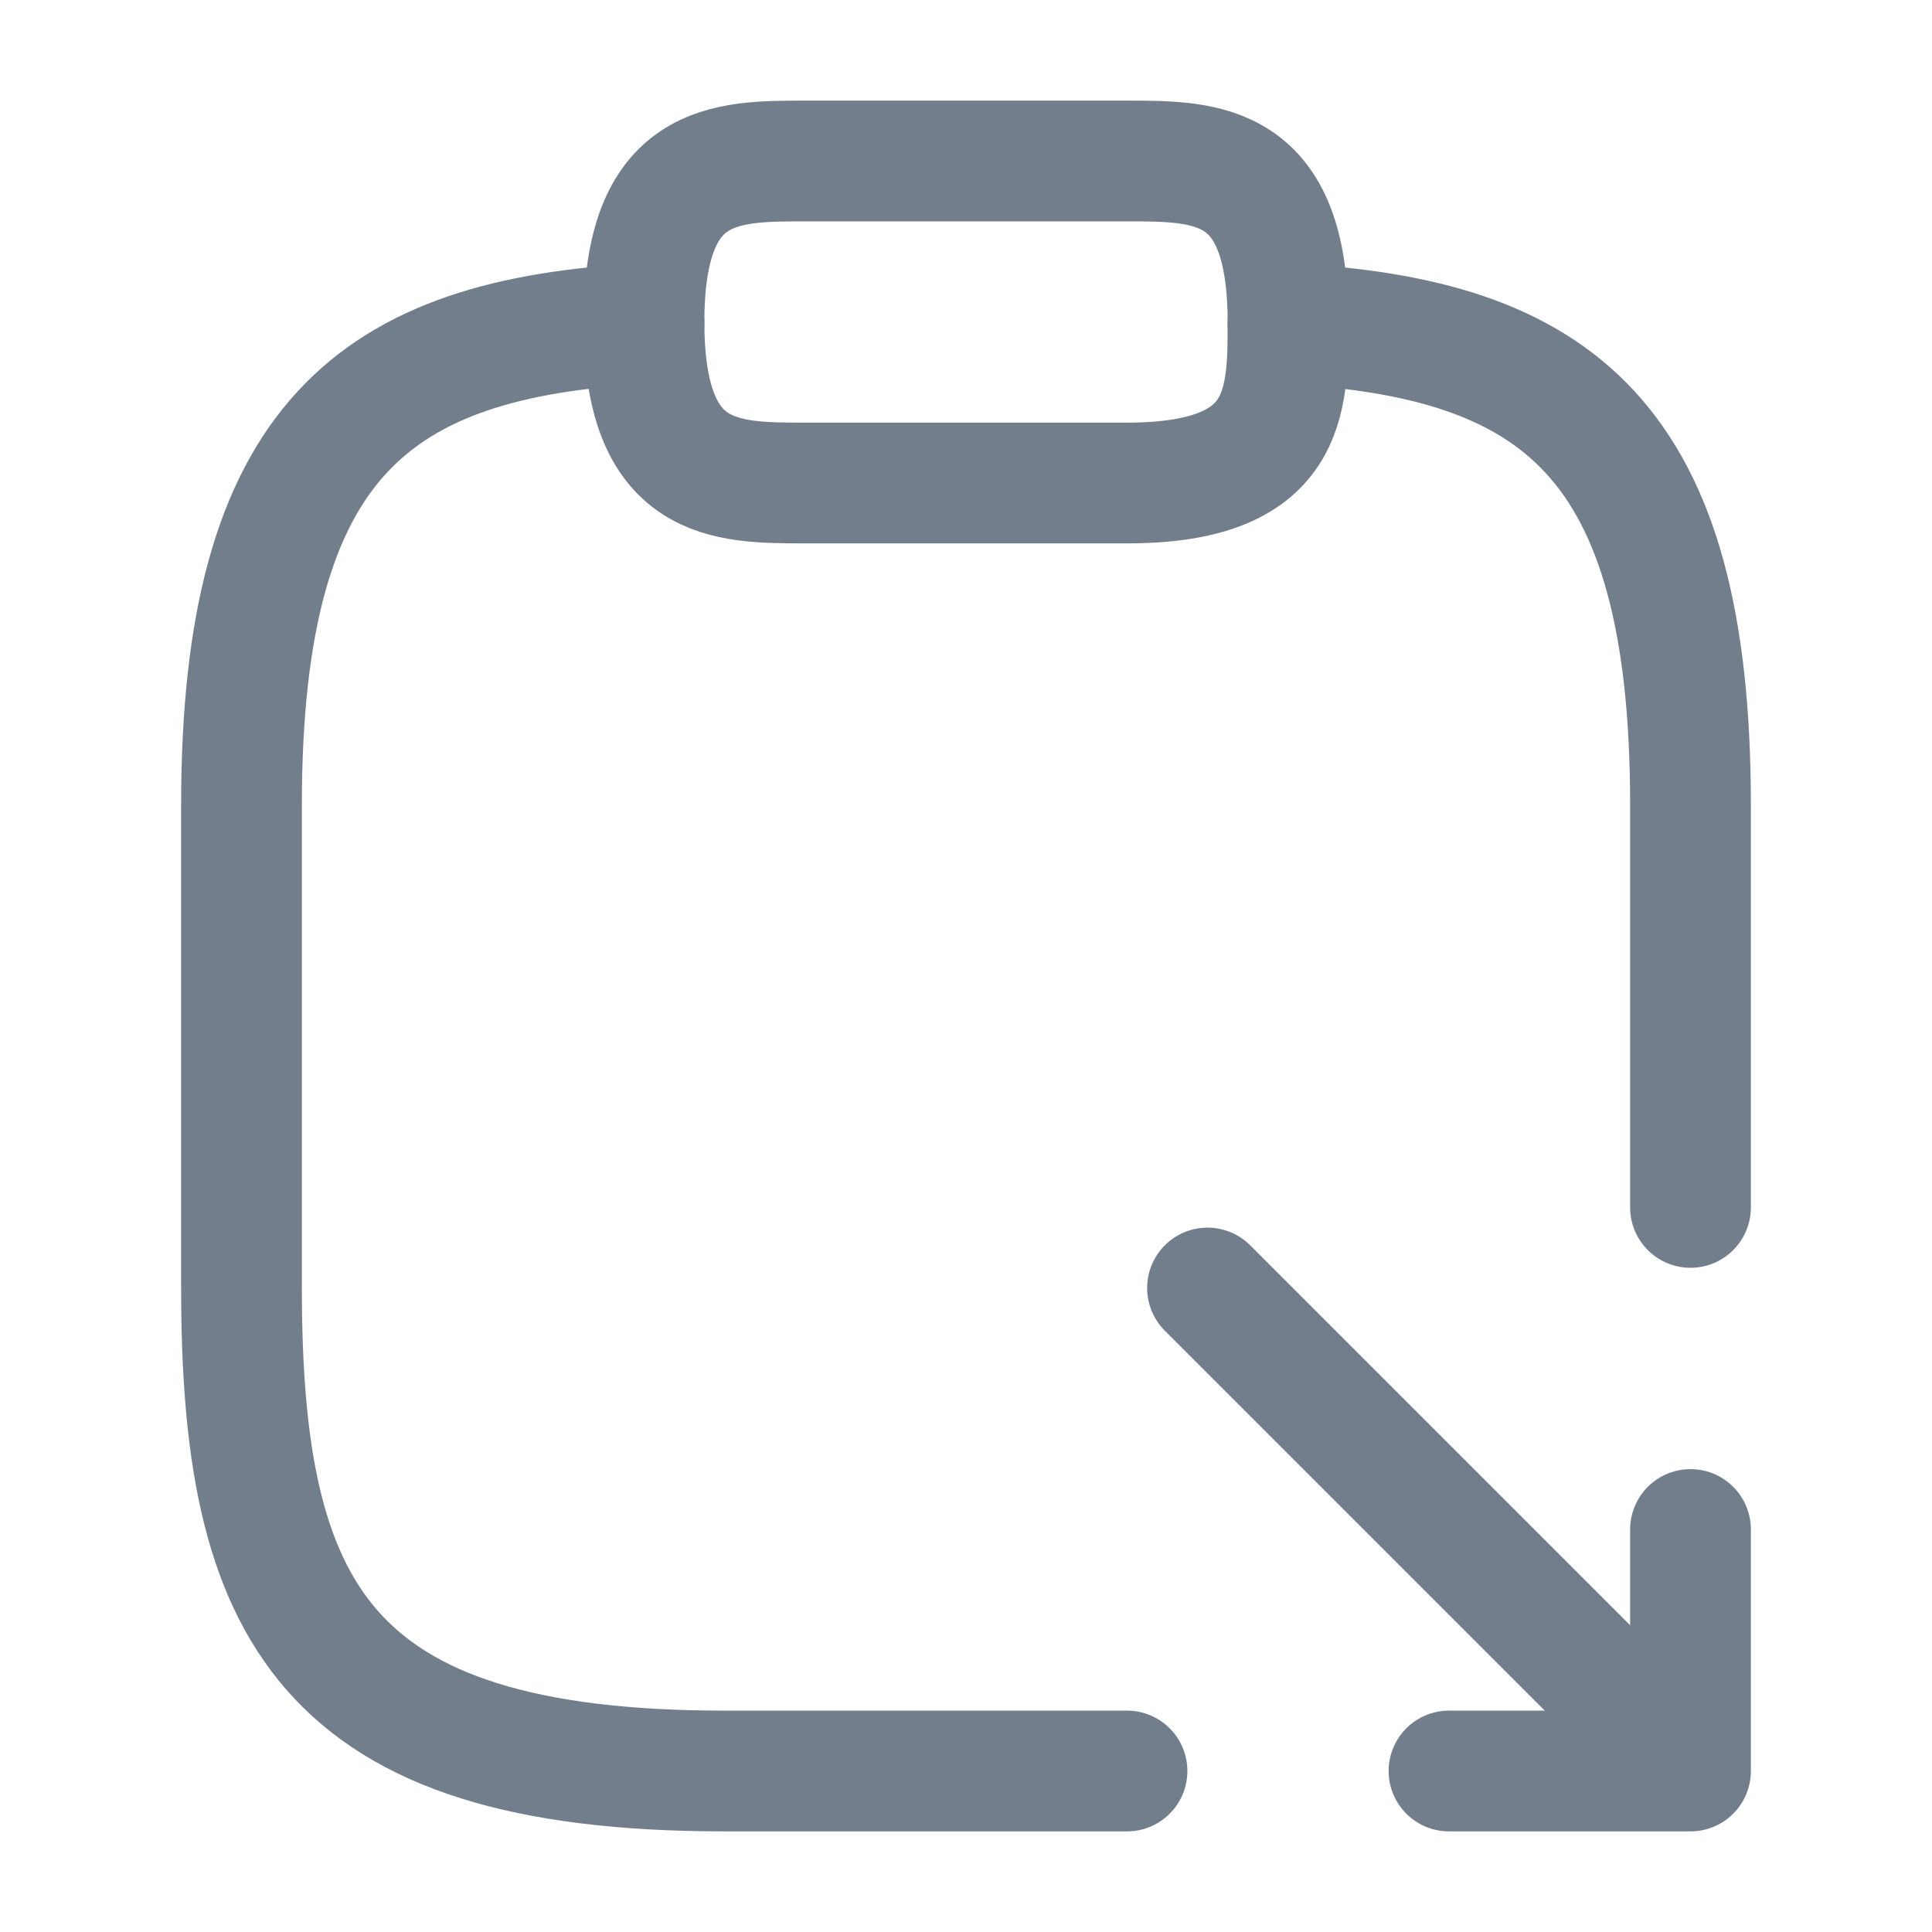 <svg width="24" height="24" viewBox="0 0 24 24" fill="none" xmlns="http://www.w3.org/2000/svg">
<path d="M10 6H14C16 6 16 5 16 4C16 2 15 2 14 2H10C9 2 8 2 8 4C8 6 9 6 10 6Z" stroke="#737E8D" stroke-width="1.5" stroke-miterlimit="10" stroke-linecap="round" stroke-linejoin="round"/>
<path d="M14 22H9C4 22 3 20 3 15.999V10C3 5.44 4.67 4.2 8 4.02" stroke="#737E8D" stroke-width="1.5" stroke-miterlimit="10" stroke-linecap="round" stroke-linejoin="round"/>
<path d="M16 4.02C19.33 4.2 21 5.43 21 10V14.999" stroke="#737E8D" stroke-width="1.5" stroke-miterlimit="10" stroke-linecap="round" stroke-linejoin="round"/>
<path d="M21 19V22H18" stroke="#737E8D" stroke-width="1.5" stroke-miterlimit="10" stroke-linecap="round" stroke-linejoin="round"/>
<path d="M15 16L20.96 21.96" stroke="#737E8D" stroke-width="1.5" stroke-miterlimit="10" stroke-linecap="round" stroke-linejoin="round"/>
</svg>
